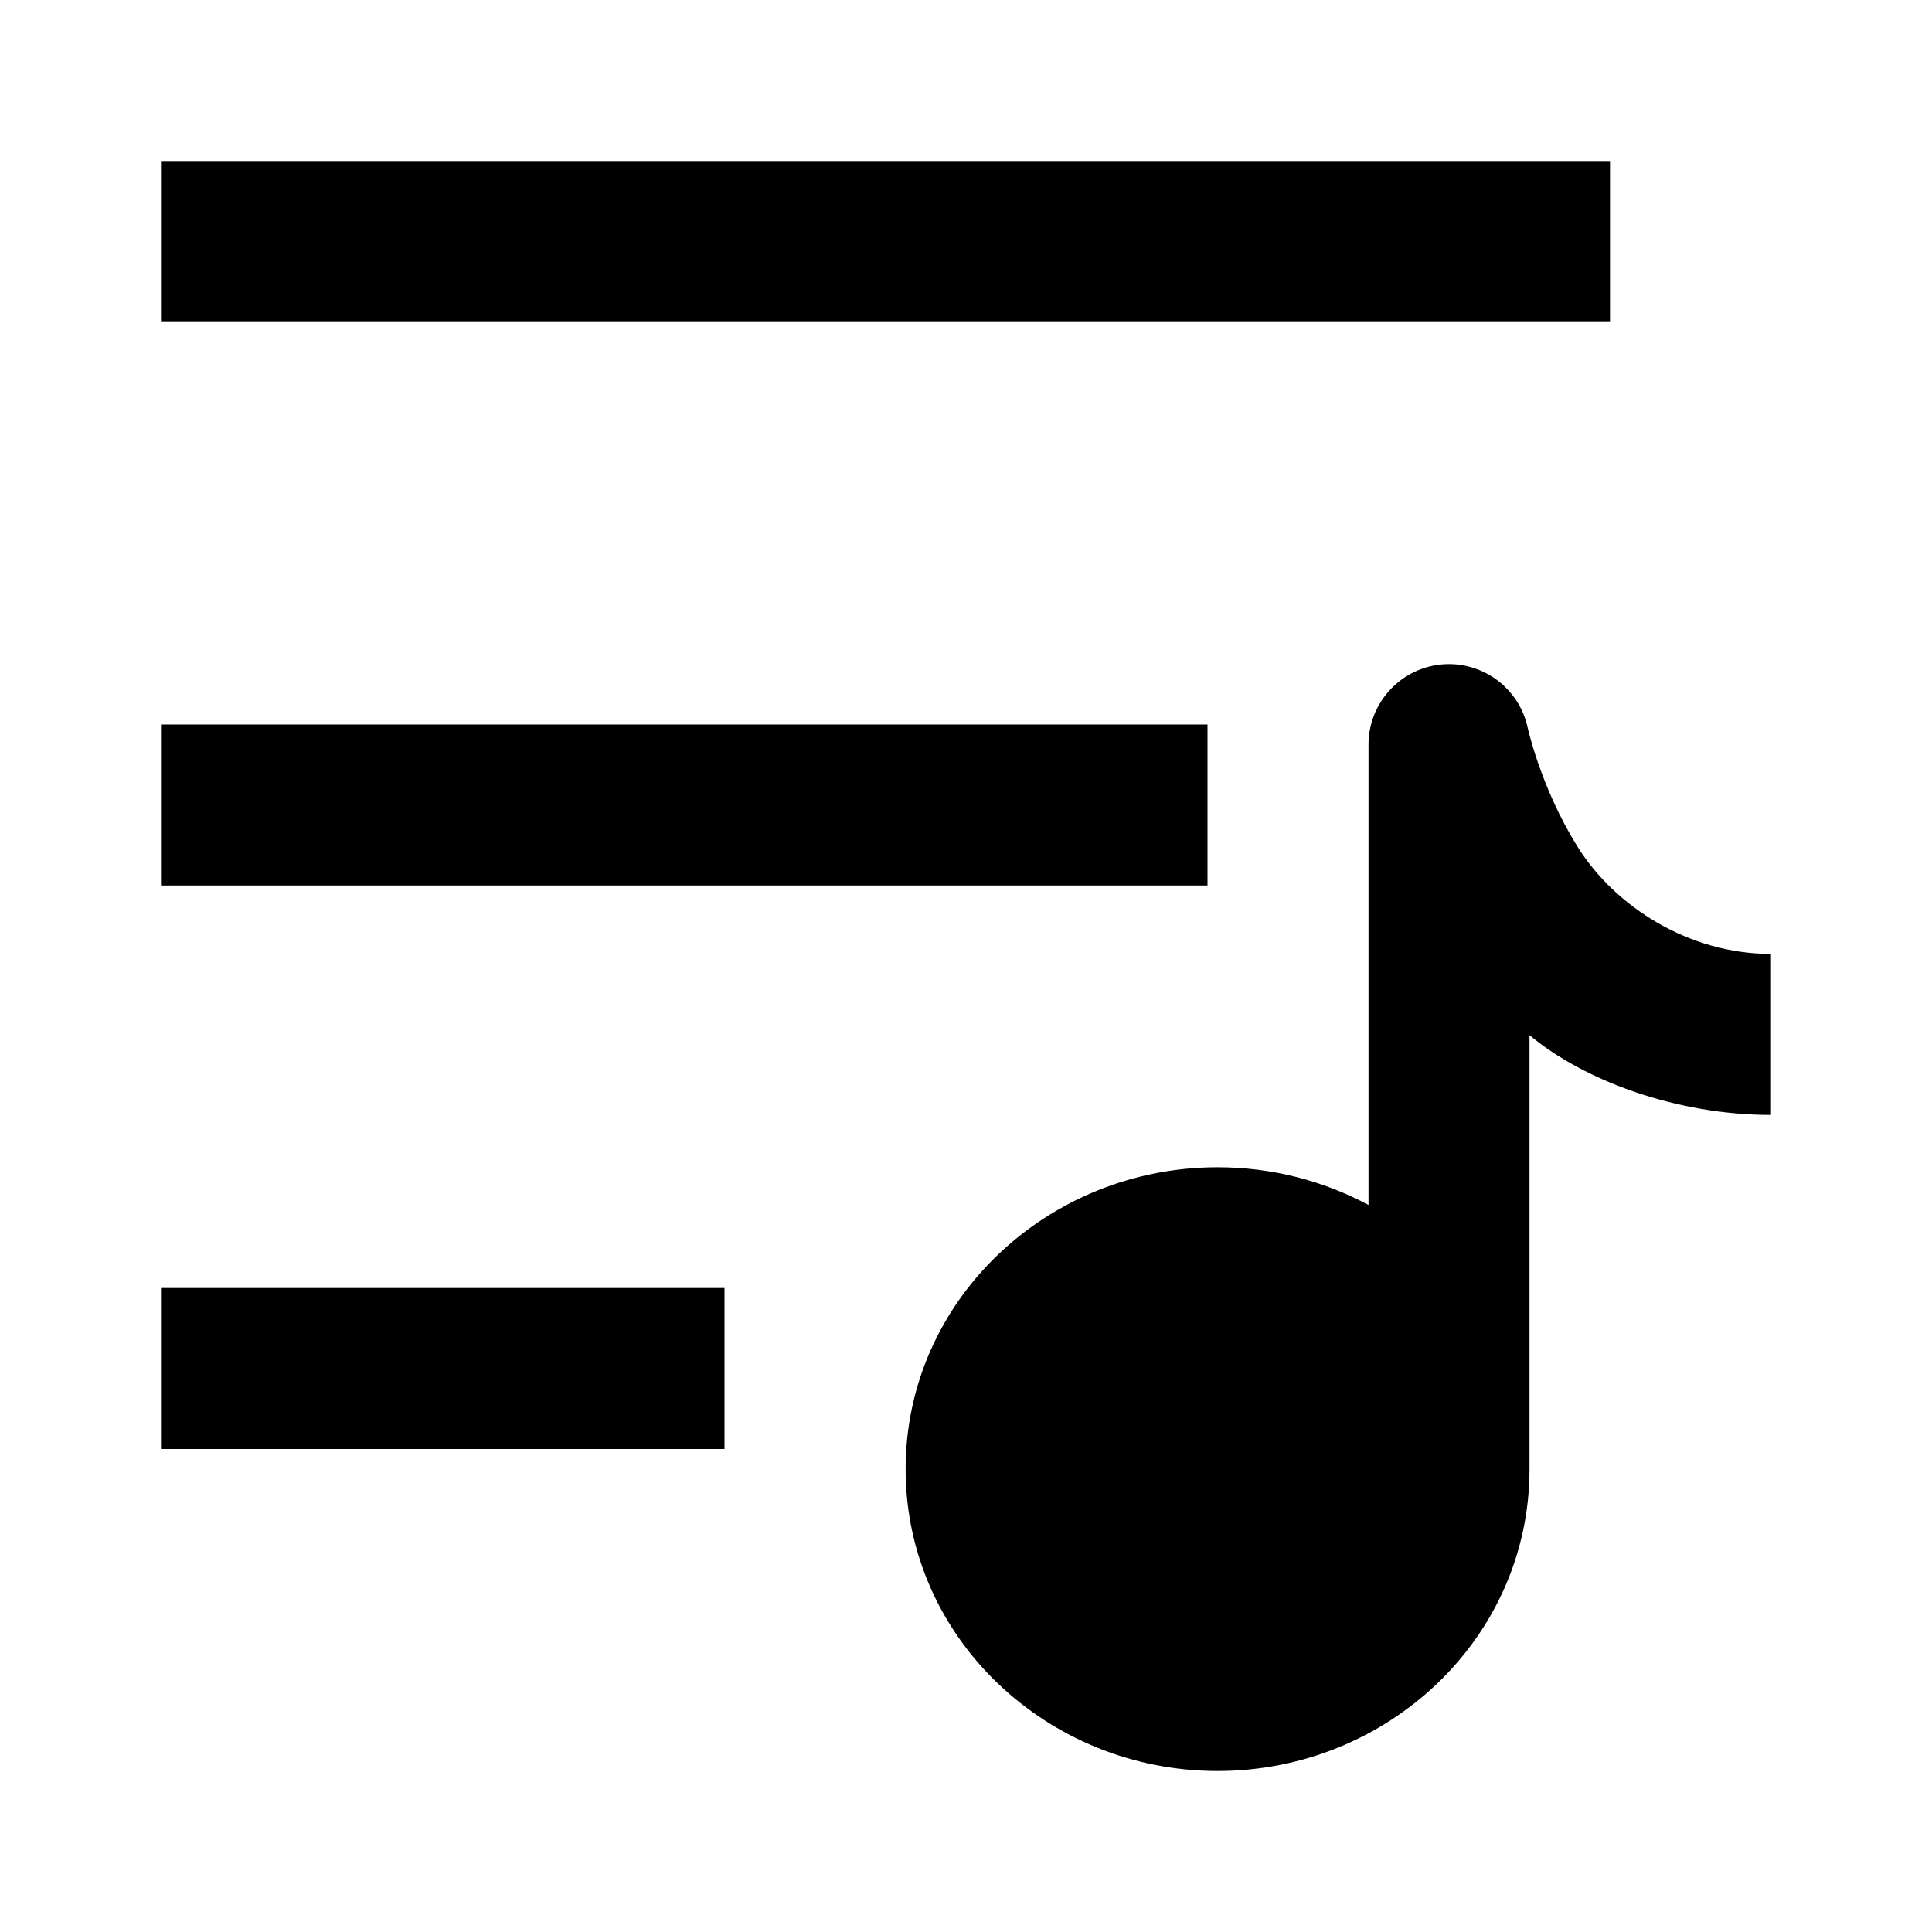 <svg width="24" height="24" viewBox="0 0 24 24" xmlns="http://www.w3.org/2000/svg">
    <path fill-rule="evenodd" clip-rule="evenodd" d="M20 4L2 4L2 2L20 2V4Z"/>
    <path fill-rule="evenodd" clip-rule="evenodd" d="M15 11L2 11L2 9L15 9V11Z"/>
    <path fill-rule="evenodd" clip-rule="evenodd" d="M9 18L2 18L2 16L9 16V18Z"/>
    <path d="M11.25 18.25C11.25 16.15 13.014 14.5 15.125 14.5C15.801 14.5 16.442 14.669 17 14.969V9.25C17 8.737 17.388 8.308 17.898 8.255C18.406 8.203 18.872 8.543 18.978 9.043L18.979 9.044L18.982 9.061C18.986 9.078 18.994 9.107 19.004 9.146C19.025 9.224 19.059 9.342 19.109 9.485C19.209 9.774 19.367 10.151 19.598 10.52C20.061 11.261 20.977 11.85 22 11.85V13.85C20.829 13.85 19.678 13.425 19 12.859V18.25C19 20.35 17.236 22 15.125 22C13.014 22 11.25 20.35 11.25 18.25Z"/>
</svg>
